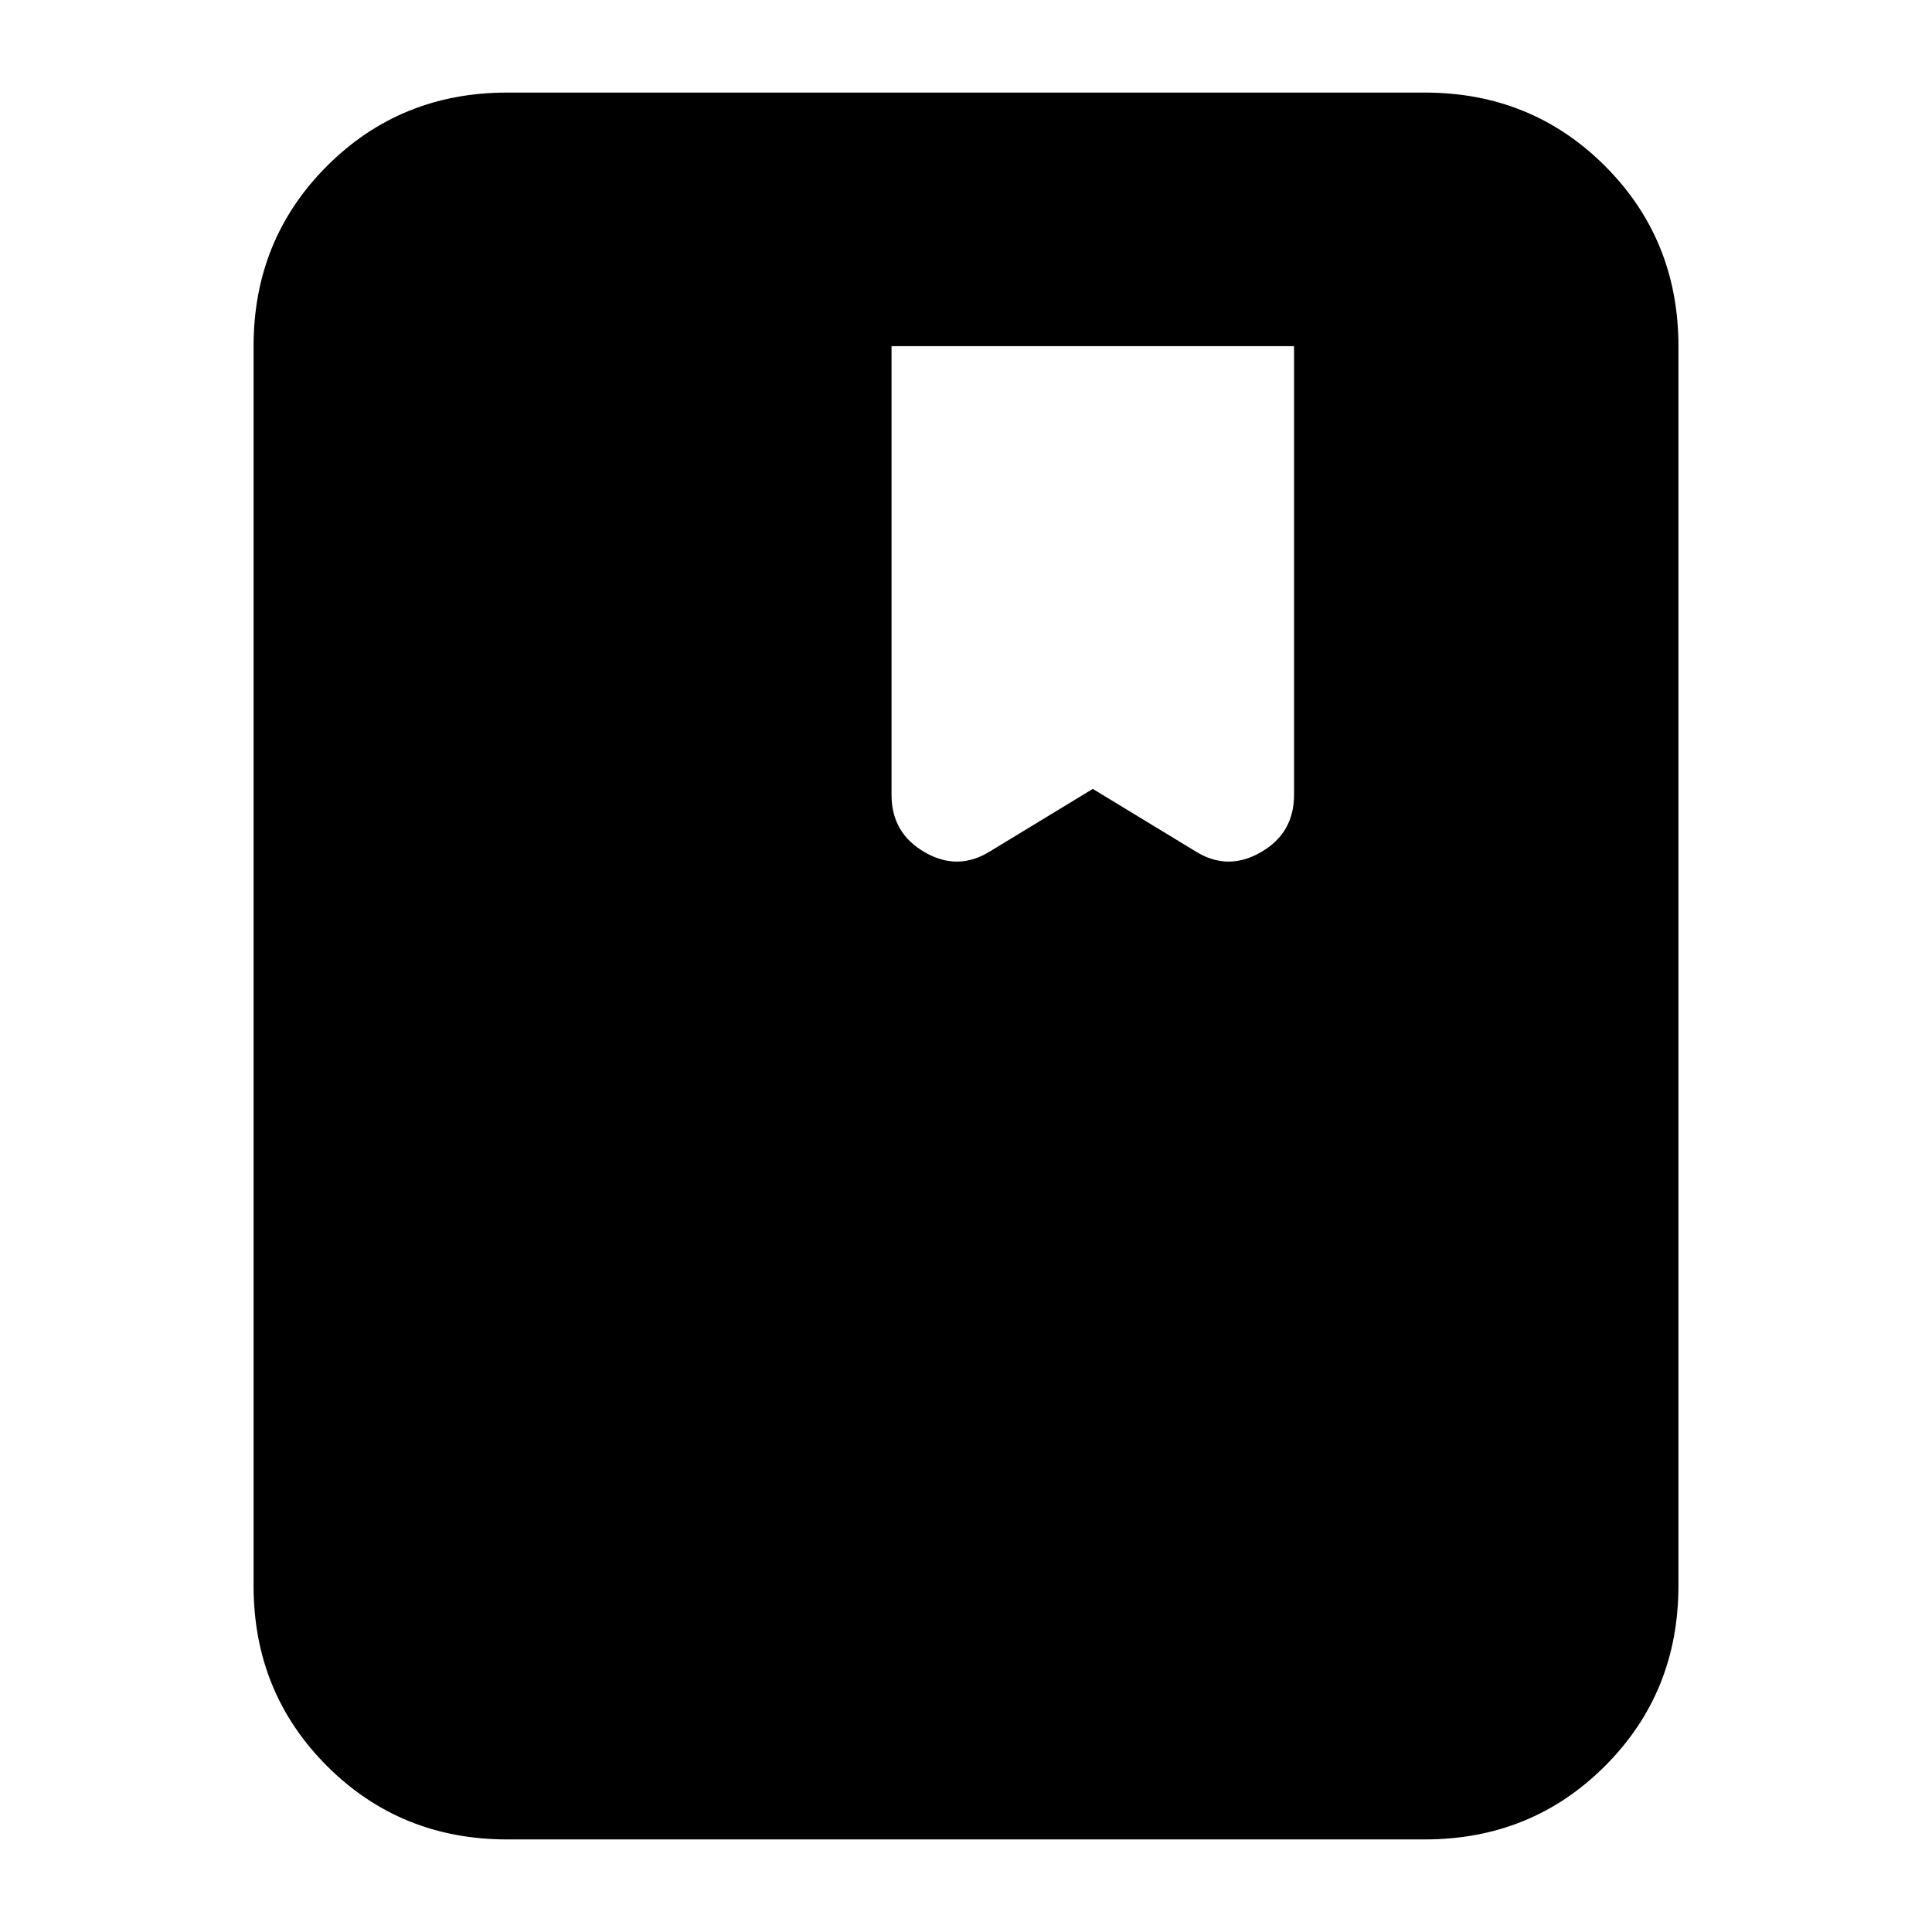 <svg xmlns="http://www.w3.org/2000/svg" height="24" width="24"><path d="M6.3 22.85Q4.975 22.85 4.062 21.938Q3.15 21.025 3.15 19.7V4.3Q3.15 2.975 4.062 2.062Q4.975 1.15 6.3 1.15H17.7Q19.025 1.15 19.938 2.062Q20.85 2.975 20.85 4.3V19.7Q20.85 21.025 19.938 21.938Q19.025 22.85 17.7 22.85ZM12.3 10.575 13.575 9.8 14.85 10.575Q15.25 10.825 15.662 10.587Q16.075 10.35 16.075 9.875V4.3H11.075V9.875Q11.075 10.35 11.488 10.587Q11.9 10.825 12.3 10.575Z"/></svg>